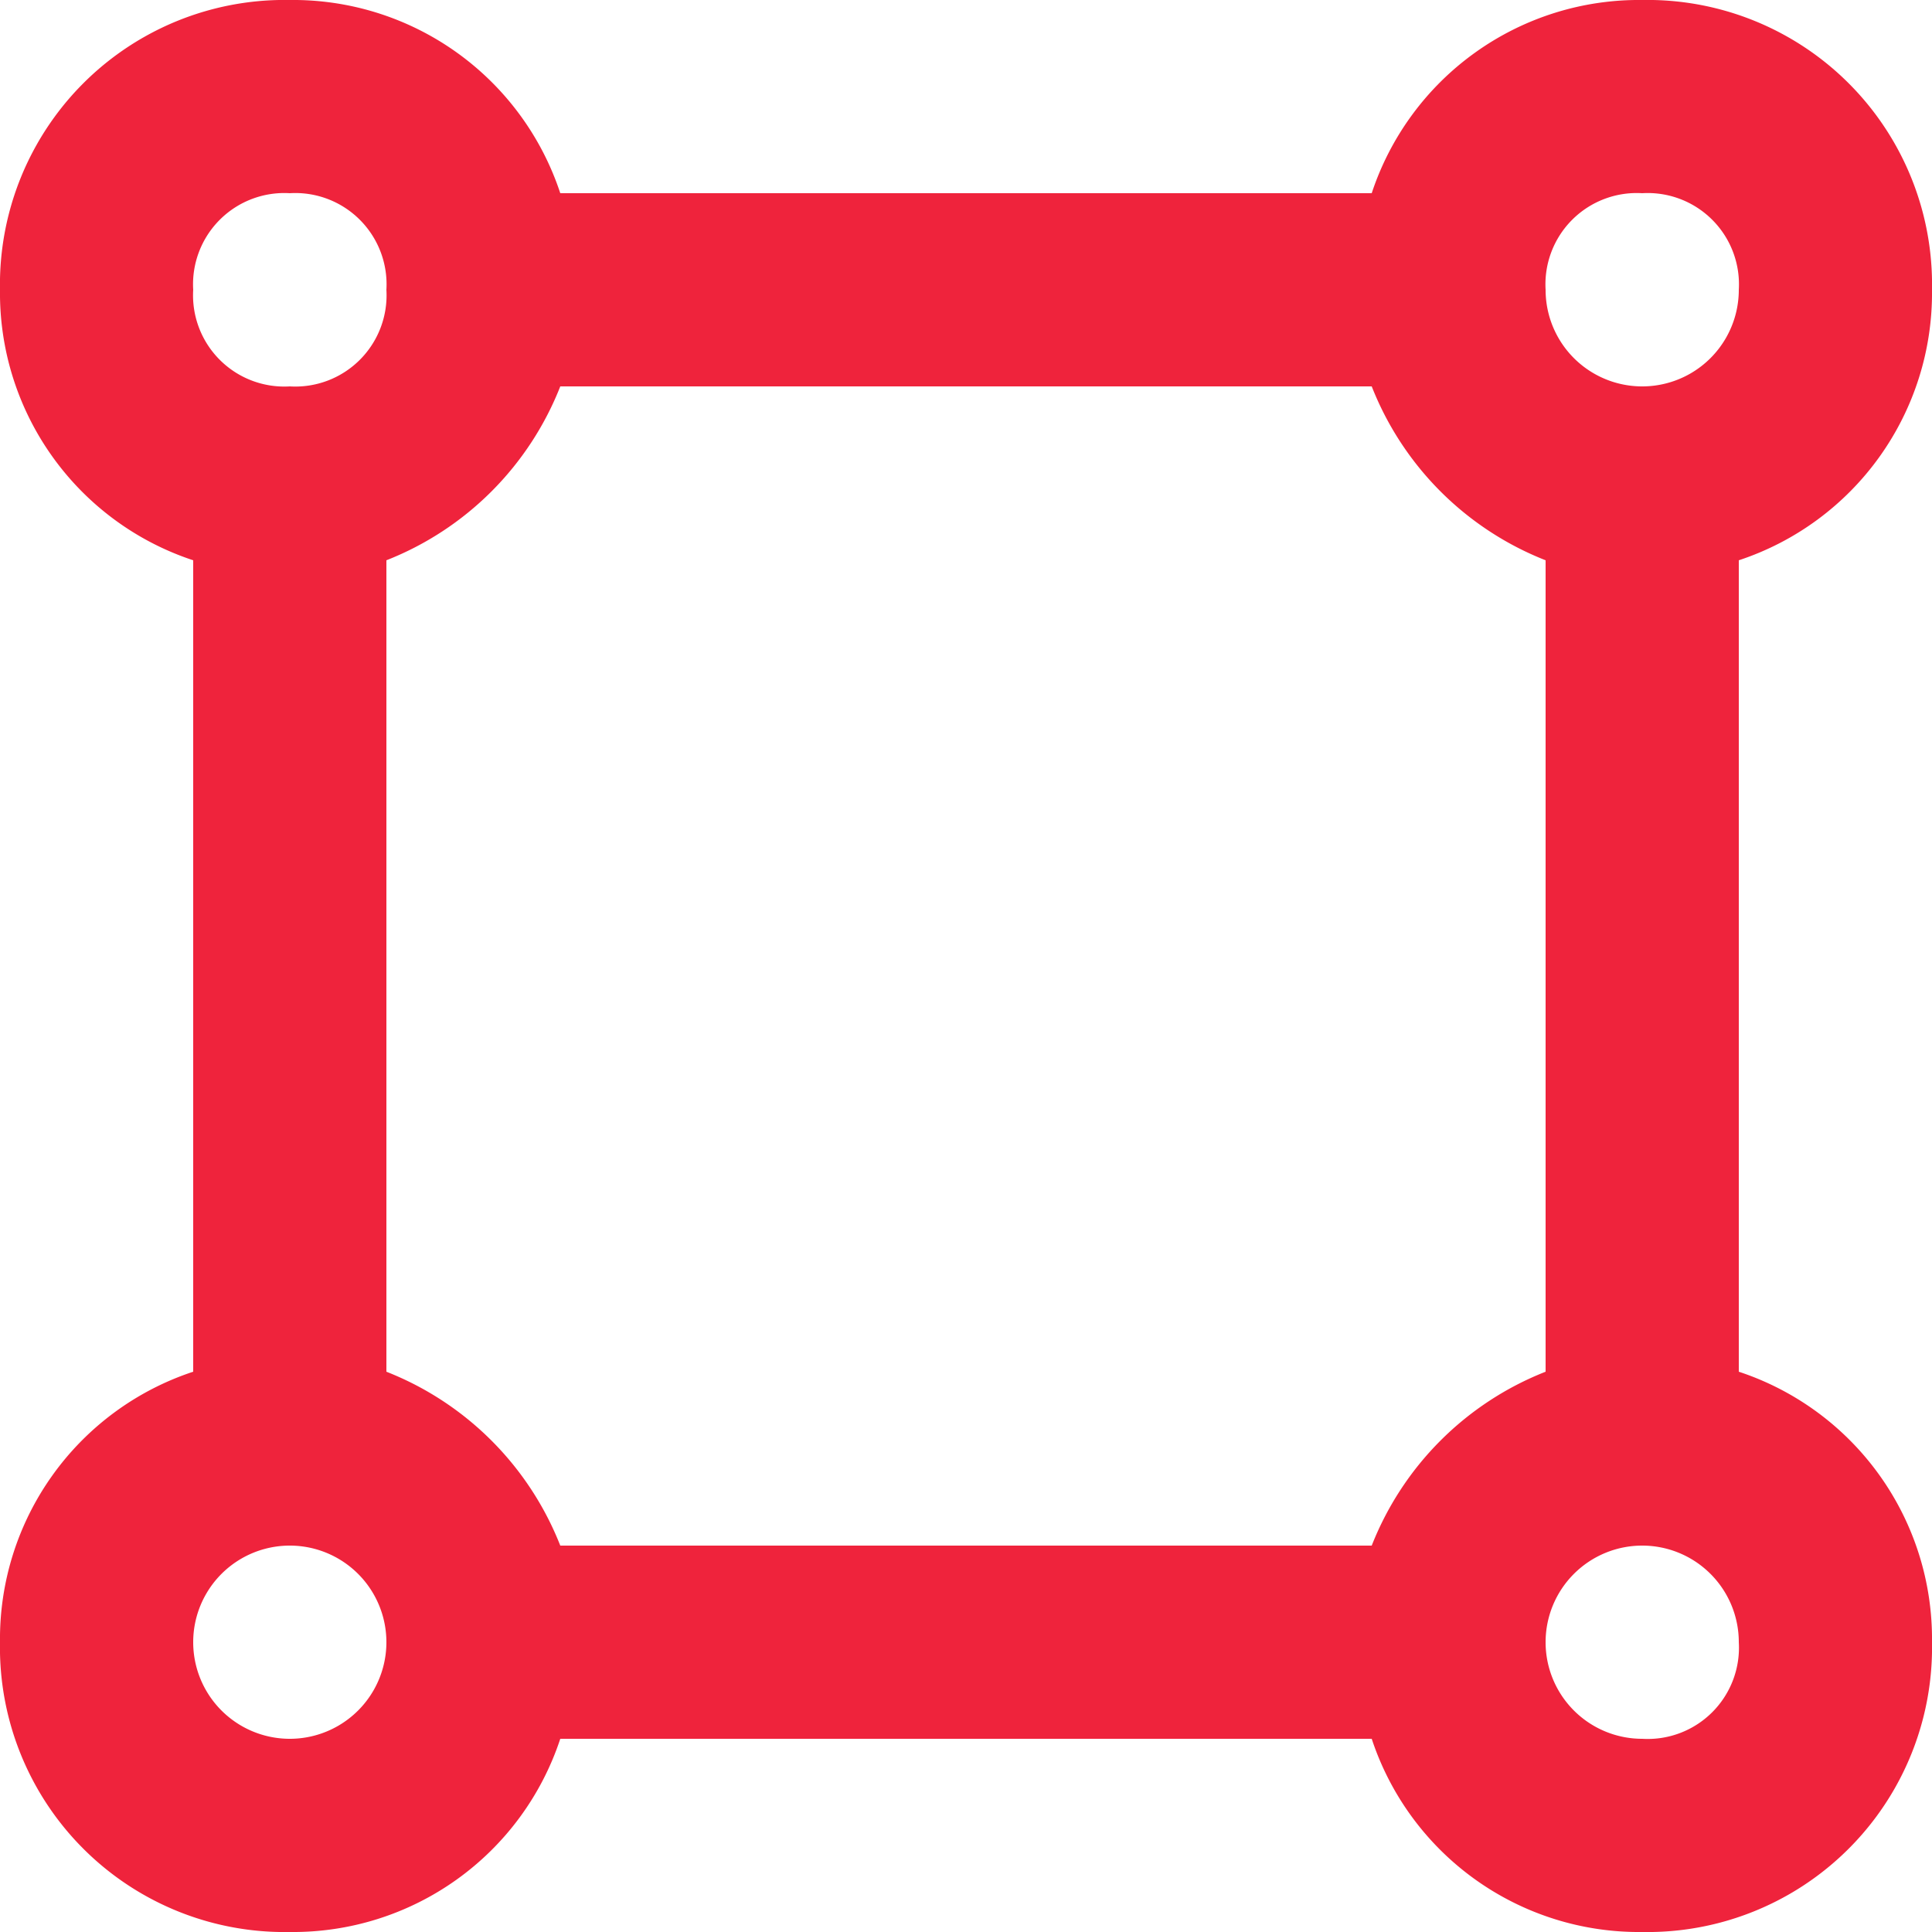 <svg xmlns="http://www.w3.org/2000/svg" width="20" height="20" viewBox="0 0 20 20">
  <path id="vector-square" d="M20,16.2V7.8A2.913,2.913,0,0,0,22,5a2.946,2.946,0,0,0-3-3,2.913,2.913,0,0,0-2.8,2H7.8A2.913,2.913,0,0,0,5,2,2.946,2.946,0,0,0,2,5,2.913,2.913,0,0,0,4,7.8v8.4A2.913,2.913,0,0,0,2,19a2.946,2.946,0,0,0,3,3,2.913,2.913,0,0,0,2.8-2h8.4A2.913,2.913,0,0,0,19,22a2.946,2.946,0,0,0,3-3A2.913,2.913,0,0,0,20,16.2ZM16.2,18H7.8A3.187,3.187,0,0,0,6,16.2V7.8A3.187,3.187,0,0,0,7.8,6h8.4A3.187,3.187,0,0,0,18,7.8v8.4A3.187,3.187,0,0,0,16.2,18ZM19,4a.945.945,0,0,1,1,1,1,1,0,0,1-2,0A.945.945,0,0,1,19,4ZM5,4A.945.945,0,0,1,6,5,.945.945,0,0,1,5,6,.945.945,0,0,1,4,5,.945.945,0,0,1,5,4ZM5,20a1,1,0,0,1,0-2,1,1,0,0,1,0,2Zm14,0a1,1,0,1,1,1-1A.945.945,0,0,1,19,20Z" transform="translate(-2 -2)" fill="#ef233c"/>
</svg>